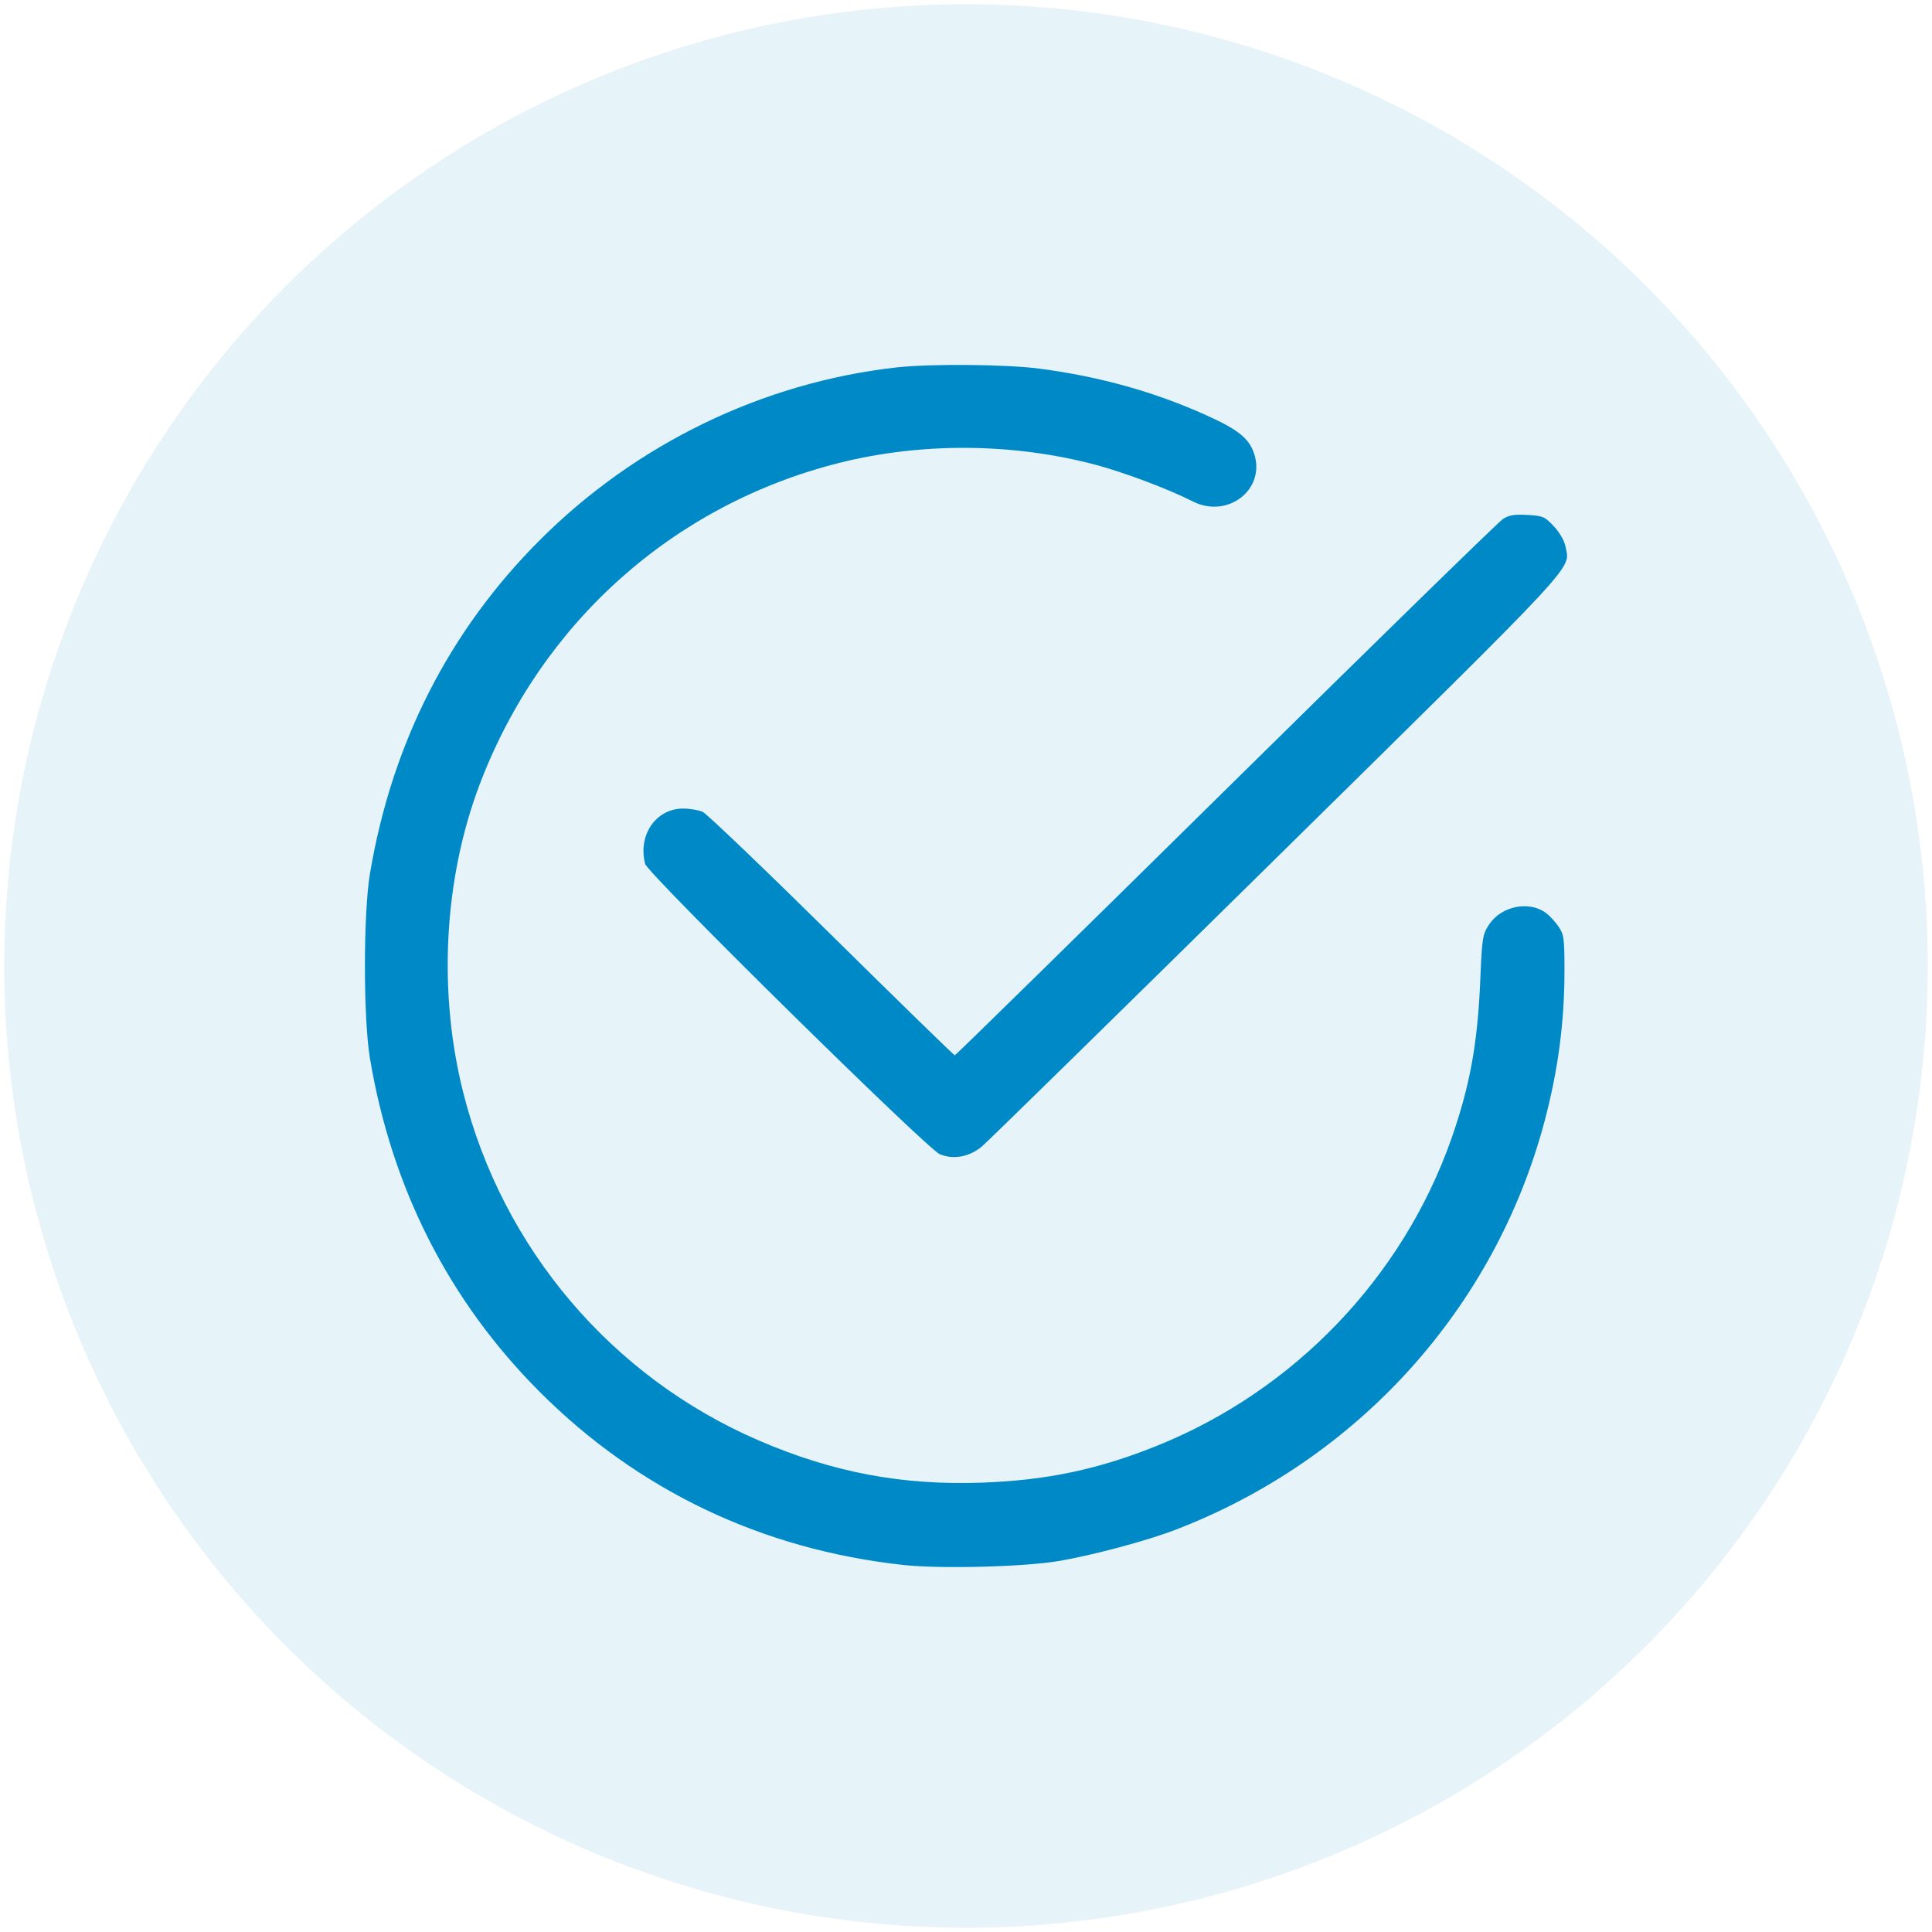 <svg width="90" height="90" viewBox="0 0 90 90" fill="none" xmlns="http://www.w3.org/2000/svg">
<circle cx="45" cy="45" r="44.8" fill="url(#paint0_linear_632_7484)" fill-opacity="0.1"/>
<path fill-rule="evenodd" clip-rule="evenodd" d="M48.415 17.172C51.236 17.542 53.79 18.256 56.213 19.352C57.677 20.014 58.181 20.418 58.418 21.121C58.982 22.792 57.191 24.189 55.555 23.354C54.452 22.79 52.351 21.999 51.021 21.647C47.162 20.628 42.895 20.601 39.054 21.574C31.358 23.524 25.223 29.007 22.364 36.492C20.674 40.916 20.389 46.193 21.585 50.918C23.418 58.166 28.495 64.142 35.328 67.095C38.791 68.592 42.035 69.204 45.77 69.066C48.788 68.955 51.175 68.449 53.928 67.337C60.308 64.76 65.347 59.494 67.614 53.038C68.468 50.606 68.832 48.617 68.954 45.717C69.041 43.662 69.061 43.533 69.368 43.068C69.939 42.204 71.228 41.943 72.021 42.532C72.19 42.658 72.453 42.943 72.604 43.165C72.856 43.536 72.879 43.709 72.879 45.238C72.879 47.609 72.58 49.863 71.955 52.22C69.645 60.933 63.258 68.001 54.745 71.268C53.417 71.778 50.894 72.452 49.312 72.72C47.7 72.993 43.811 73.091 42.085 72.903C35.512 72.188 29.725 69.431 25.13 64.827C20.918 60.607 18.252 55.366 17.234 49.306C16.922 47.449 16.922 42.554 17.234 40.697C18.253 34.631 20.915 29.4 25.13 25.176C29.612 20.685 35.513 17.823 41.741 17.118C43.318 16.94 46.867 16.968 48.415 17.172ZM72.387 24.521C72.659 24.813 72.876 25.191 72.927 25.46C73.133 26.561 73.829 25.811 59.482 39.942C52.183 47.131 46.001 53.19 45.743 53.405C45.157 53.896 44.413 54.033 43.776 53.766C43.177 53.515 30.173 40.703 30.054 40.245C29.702 38.9 30.564 37.653 31.838 37.666C32.147 37.669 32.55 37.738 32.733 37.819C32.916 37.9 35.618 40.485 38.737 43.564C41.855 46.643 44.439 49.161 44.478 49.161C44.517 49.161 50.195 43.594 57.096 36.788C63.997 29.983 69.808 24.309 70.009 24.179C70.297 23.994 70.541 23.953 71.153 23.988C71.88 24.029 71.962 24.064 72.387 24.521Z" fill="#0089C7"/>
<defs>
<linearGradient id="paint0_linear_632_7484" x1="45" y1="0.2" x2="45" y2="89.8" gradientUnits="userSpaceOnUse">
<stop stop-color="#0688C7"/>
<stop offset="1" stop-color="#0688C7"/>
</linearGradient>
</defs>
</svg>
